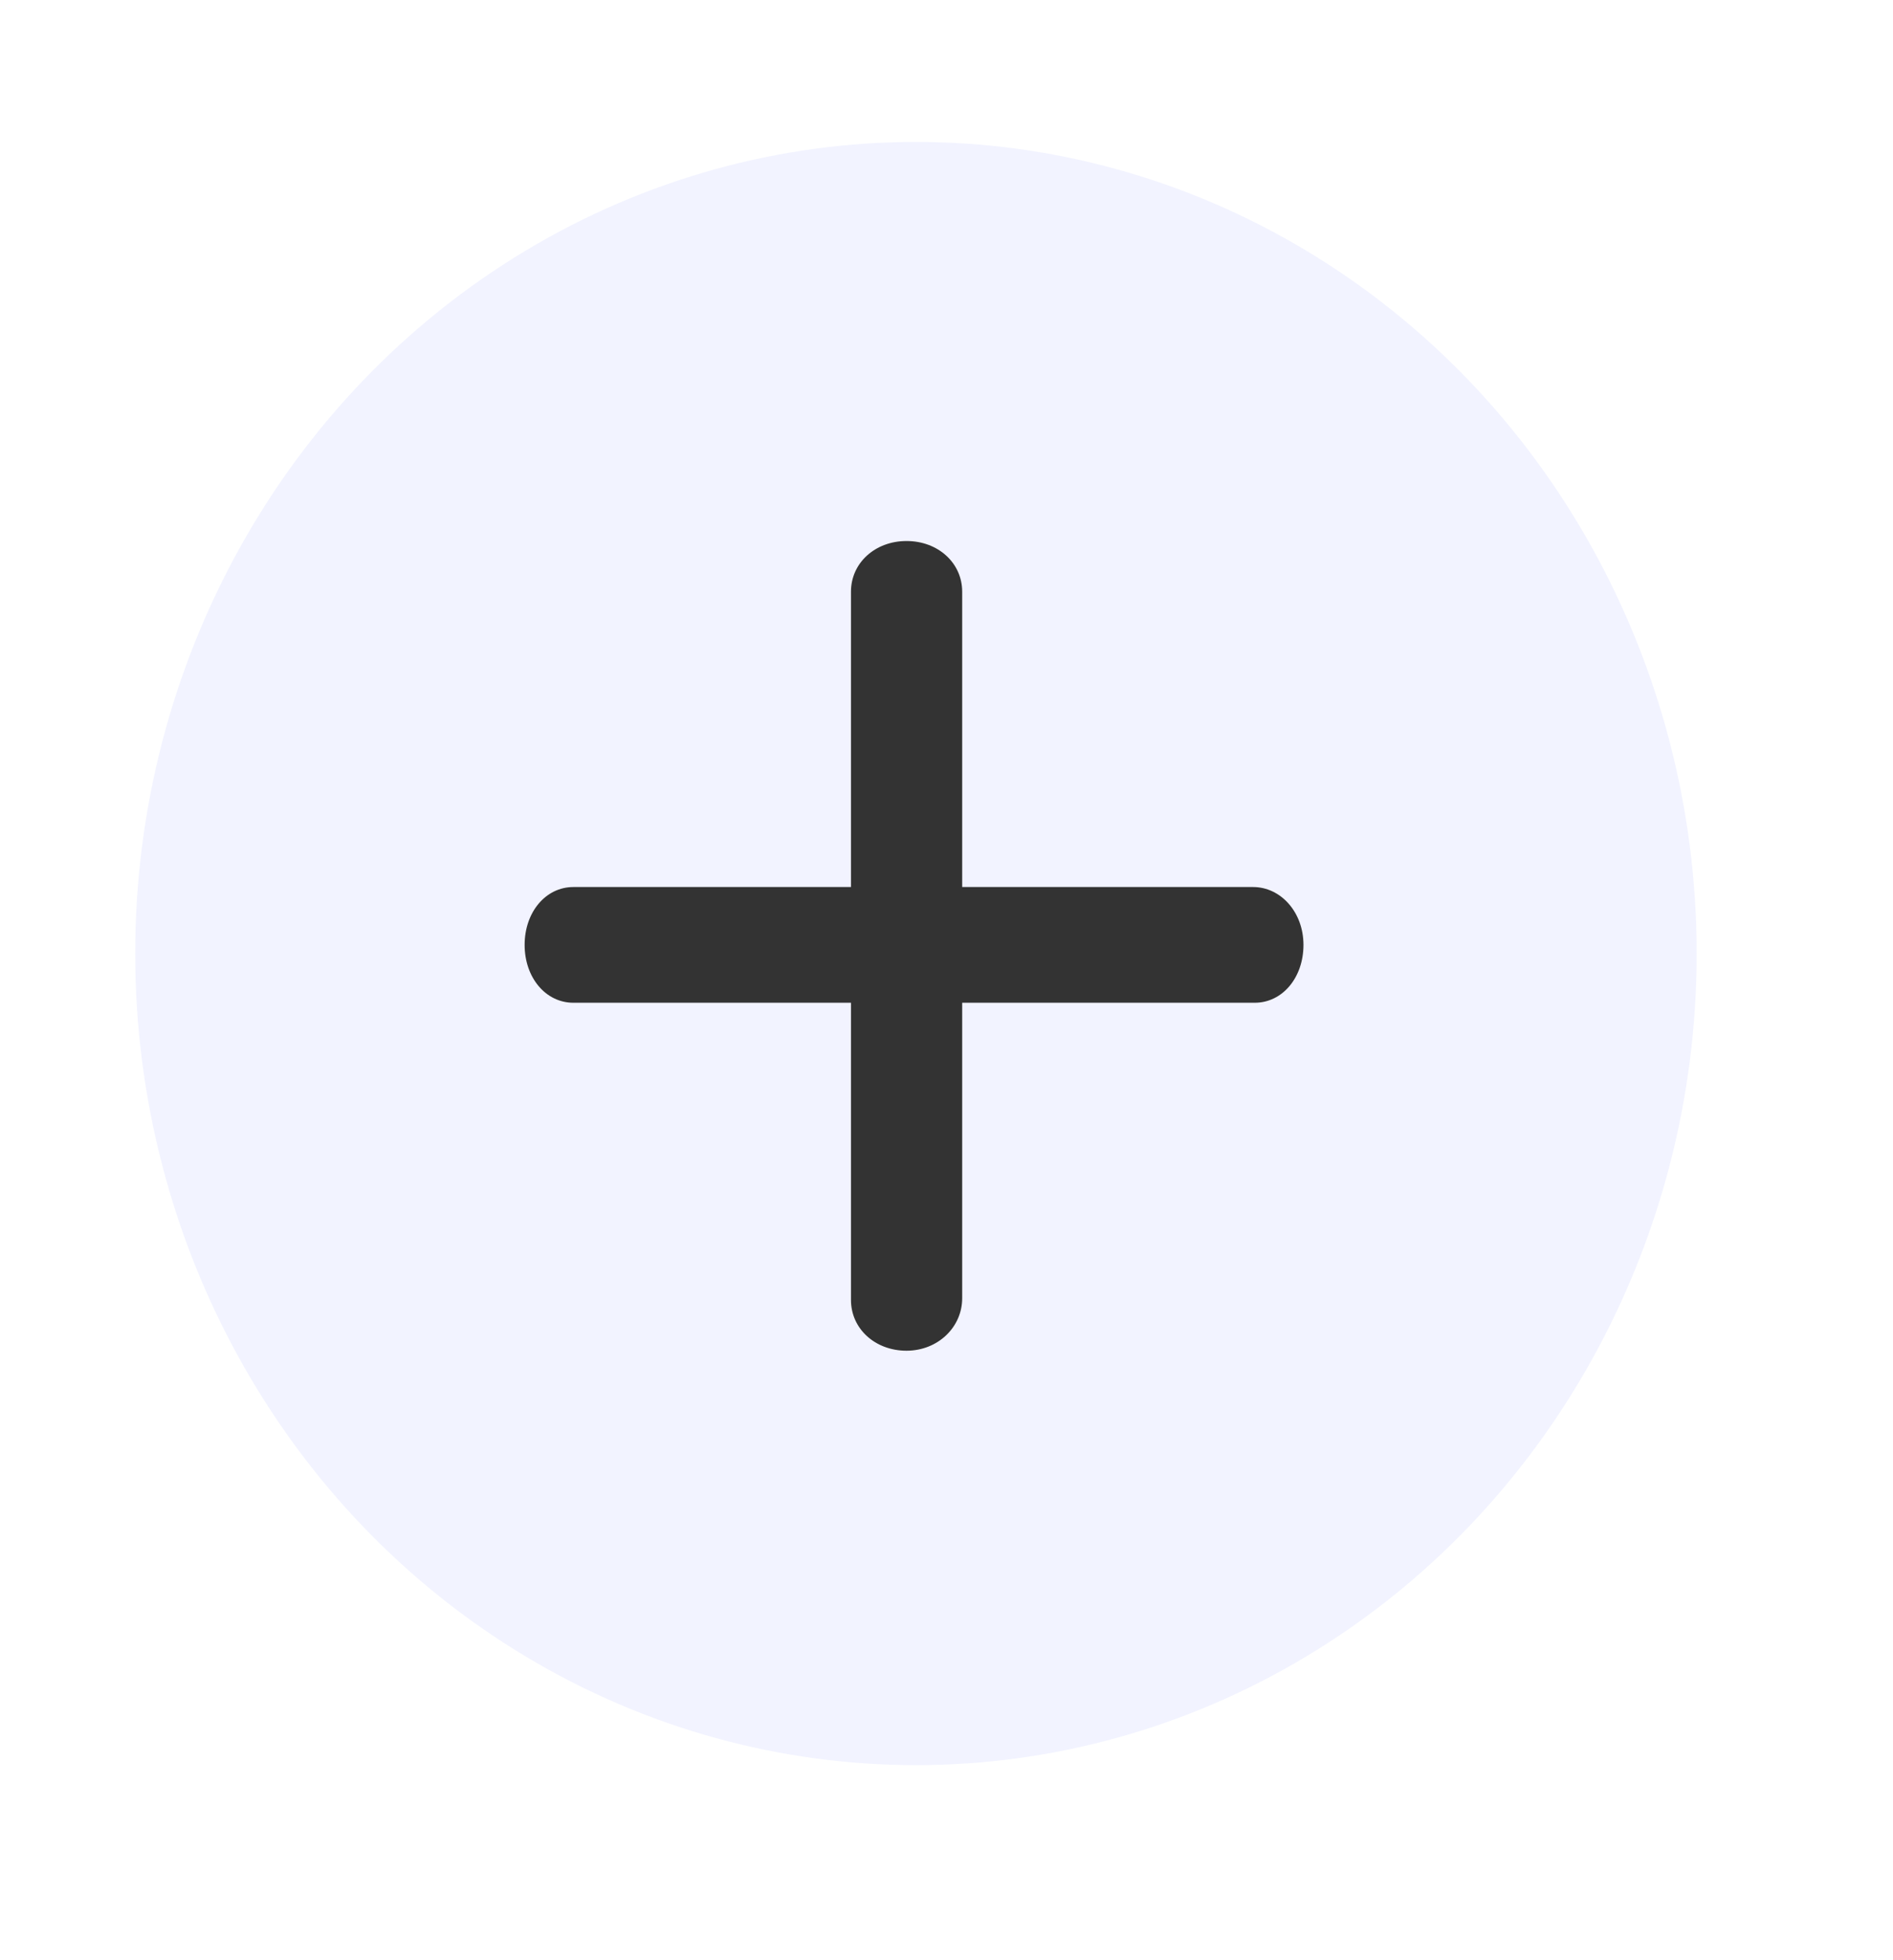<svg width="28" height="29" viewBox="0 0 28 29" fill="none" xmlns="http://www.w3.org/2000/svg">
<g filter="url(#filter0_d_14_16645)">
<ellipse cx="13.548" cy="14.007" rx="11.548" ry="12.007" fill="#F2F3FF"/>
</g>
<path d="M18.535 13.123H8.481C8.072 13.123 7.76 13.494 7.76 13.979C7.76 14.464 8.072 14.835 8.481 14.835H18.559C18.968 14.835 19.28 14.464 19.28 13.979C19.28 13.494 18.943 13.123 18.535 13.123H18.535Z" fill="#333333"/>
<path d="M14.232 19.207L14.232 8.754C14.232 8.329 13.876 8.004 13.409 8.004C12.943 8.004 12.587 8.329 12.587 8.754L12.587 19.232C12.587 19.657 12.943 19.983 13.409 19.983C13.876 19.982 14.232 19.632 14.232 19.207L14.232 19.207Z" fill="#333333"/>
<defs>
<filter id="filter0_d_14_16645" x="0" y="0.1" width="27.096" height="28.015" filterUnits="userSpaceOnUse" color-interpolation-filters="sRGB">
<feFlood flood-opacity="0" result="BackgroundImageFix"/>
<feColorMatrix in="SourceAlpha" type="matrix" values="0 0 0 0 0 0 0 0 0 0 0 0 0 0 0 0 0 0 127 0" result="hardAlpha"/>
<feOffset dy="0.1"/>
<feGaussianBlur stdDeviation="1"/>
<feComposite in2="hardAlpha" operator="out"/>
<feColorMatrix type="matrix" values="0 0 0 0 0 0 0 0 0 0 0 0 0 0 0 0 0 0 0.25 0"/>
<feBlend mode="normal" in2="BackgroundImageFix" result="effect1_dropShadow_14_16645"/>
<feBlend mode="normal" in="SourceGraphic" in2="effect1_dropShadow_14_16645" result="shape"/>
</filter>
</defs>
</svg>
